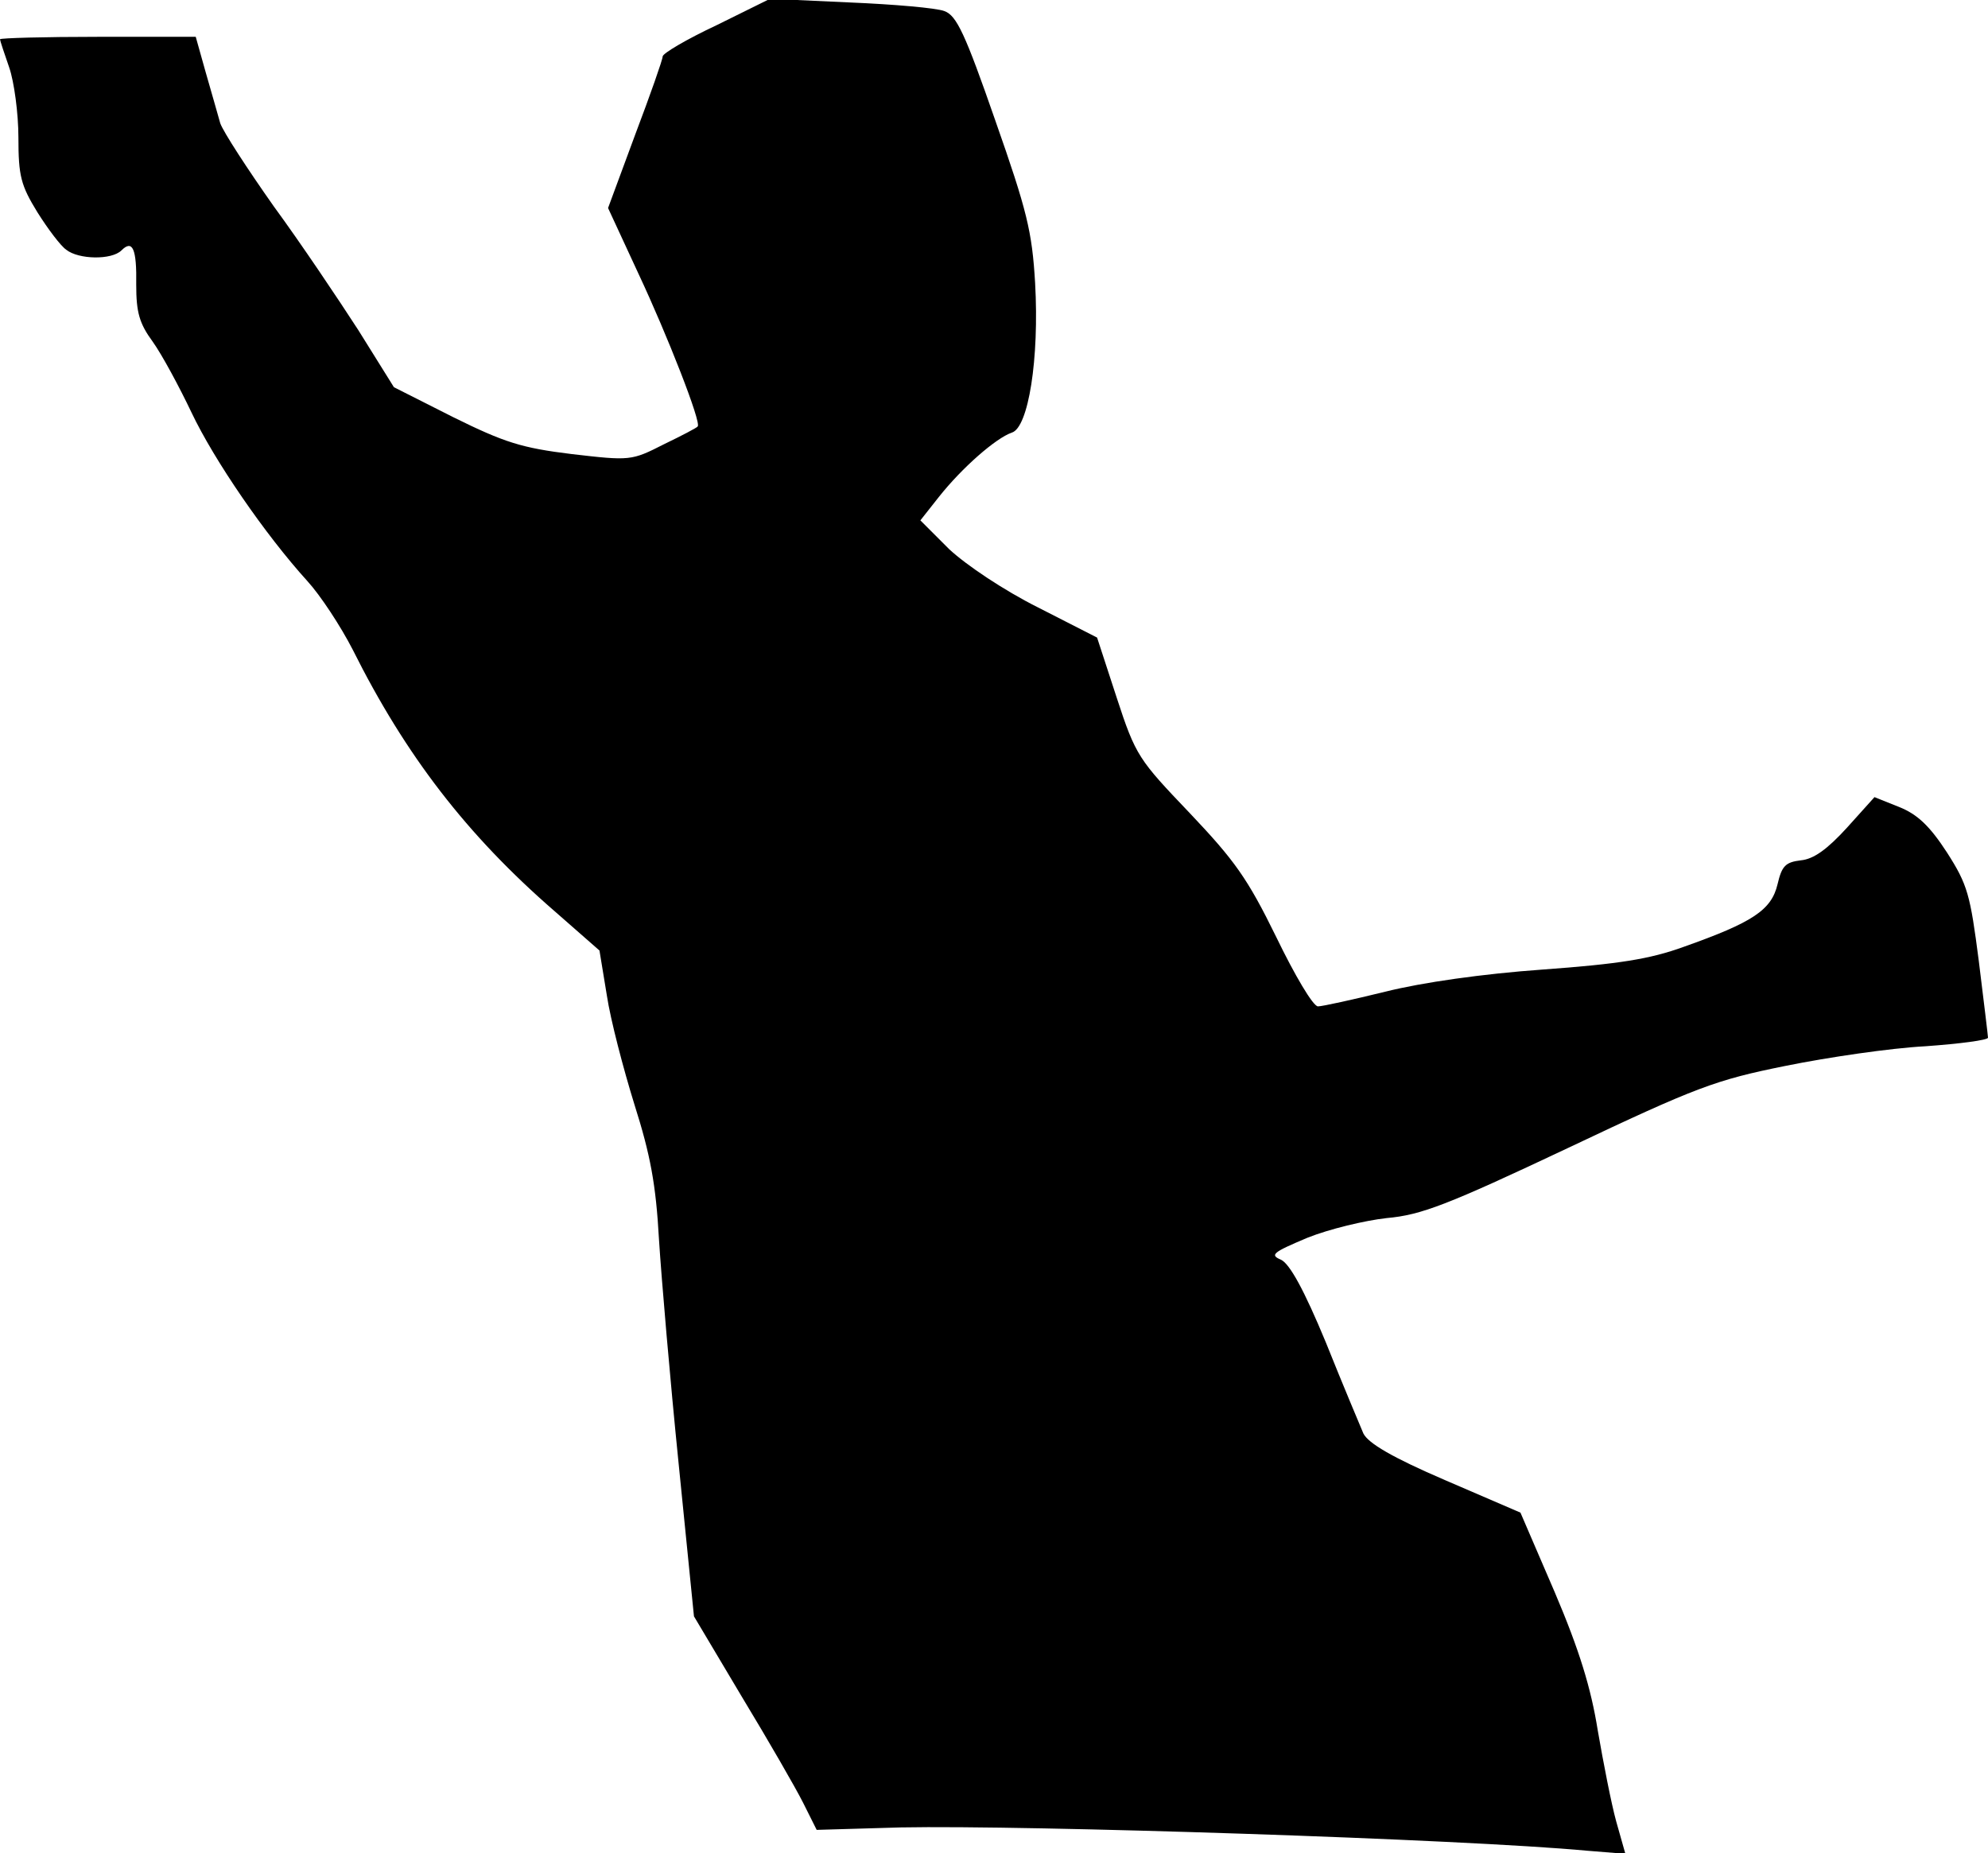 <?xml version="1.0" standalone="no"?>
<!DOCTYPE svg PUBLIC "-//W3C//DTD SVG 20010904//EN"
 "http://www.w3.org/TR/2001/REC-SVG-20010904/DTD/svg10.dtd">
<svg version="1.0" xmlns="http://www.w3.org/2000/svg"
 width="324pt" height="302pt" viewBox="0 0 324 302"
 preserveAspectRatio="xMidYMid meet">
<g transform="translate(0,302) scale(0.1,-0.1)"
fill="#000000" stroke="none">
<path fill="#000000" stroke="none" d="M1168 2979 c-49 -23 -88 -46 -88 -51 0
-5 -20 -62 -45 -128 l-44 -119 50 -108 c46 -98 103 -243 96 -248 -1 -2 -26
-15 -55 -29 -53 -27 -55 -27 -150 -16 -82 10 -110 19 -193 60 l-97 49 -58 93
c-33 51 -94 142 -138 202 -43 61 -82 121 -87 135 -4 15 -15 52 -24 84 l-16 57
-159 0 c-88 0 -160 -2 -160 -4 0 -2 7 -23 15 -46 8 -23 15 -75 15 -114 0 -63
4 -78 31 -122 17 -27 38 -55 47 -61 20 -16 74 -17 90 -1 18 18 25 3 24 -56 0
-45 5 -63 27 -93 15 -21 43 -73 63 -115 37 -78 120 -199 189 -275 21 -23 54
-73 74 -112 86 -172 186 -302 329 -426 l73 -64 12 -73 c6 -40 27 -120 45 -178
26 -82 35 -130 40 -220 4 -63 18 -227 32 -365 l25 -249 78 -131 c43 -71 88
-149 100 -173 l22 -44 137 4 c205 4 916 -19 1119 -38 l62 -5 -15 53 c-8 29
-21 96 -30 148 -11 69 -30 131 -70 225 l-56 130 -123 53 c-86 37 -125 60 -133
76 -5 12 -33 78 -61 148 -36 87 -59 128 -73 135 -19 8 -14 12 43 36 35 14 93
28 129 32 56 5 98 21 295 114 211 100 241 111 355 134 69 14 171 29 228 32 56
4 102 10 102 14 0 3 -7 60 -15 125 -14 108 -18 124 -52 177 -28 43 -48 62 -78
74 l-40 16 -45 -50 c-32 -35 -54 -51 -75 -53 -25 -3 -31 -9 -38 -39 -10 -42
-40 -62 -153 -102 -55 -20 -106 -28 -230 -37 -98 -7 -196 -21 -256 -36 -53
-13 -103 -24 -110 -24 -8 0 -38 51 -68 113 -47 96 -68 125 -141 202 -83 87
-88 93 -119 188 l-32 98 -96 49 c-56 28 -117 69 -145 95 l-47 47 30 38 c38 48
93 96 119 105 27 8 45 120 38 244 -5 84 -13 117 -65 265 -49 141 -63 171 -83
178 -13 5 -82 11 -154 14 l-130 6 -87 -43z"/>
</g>
</svg>
